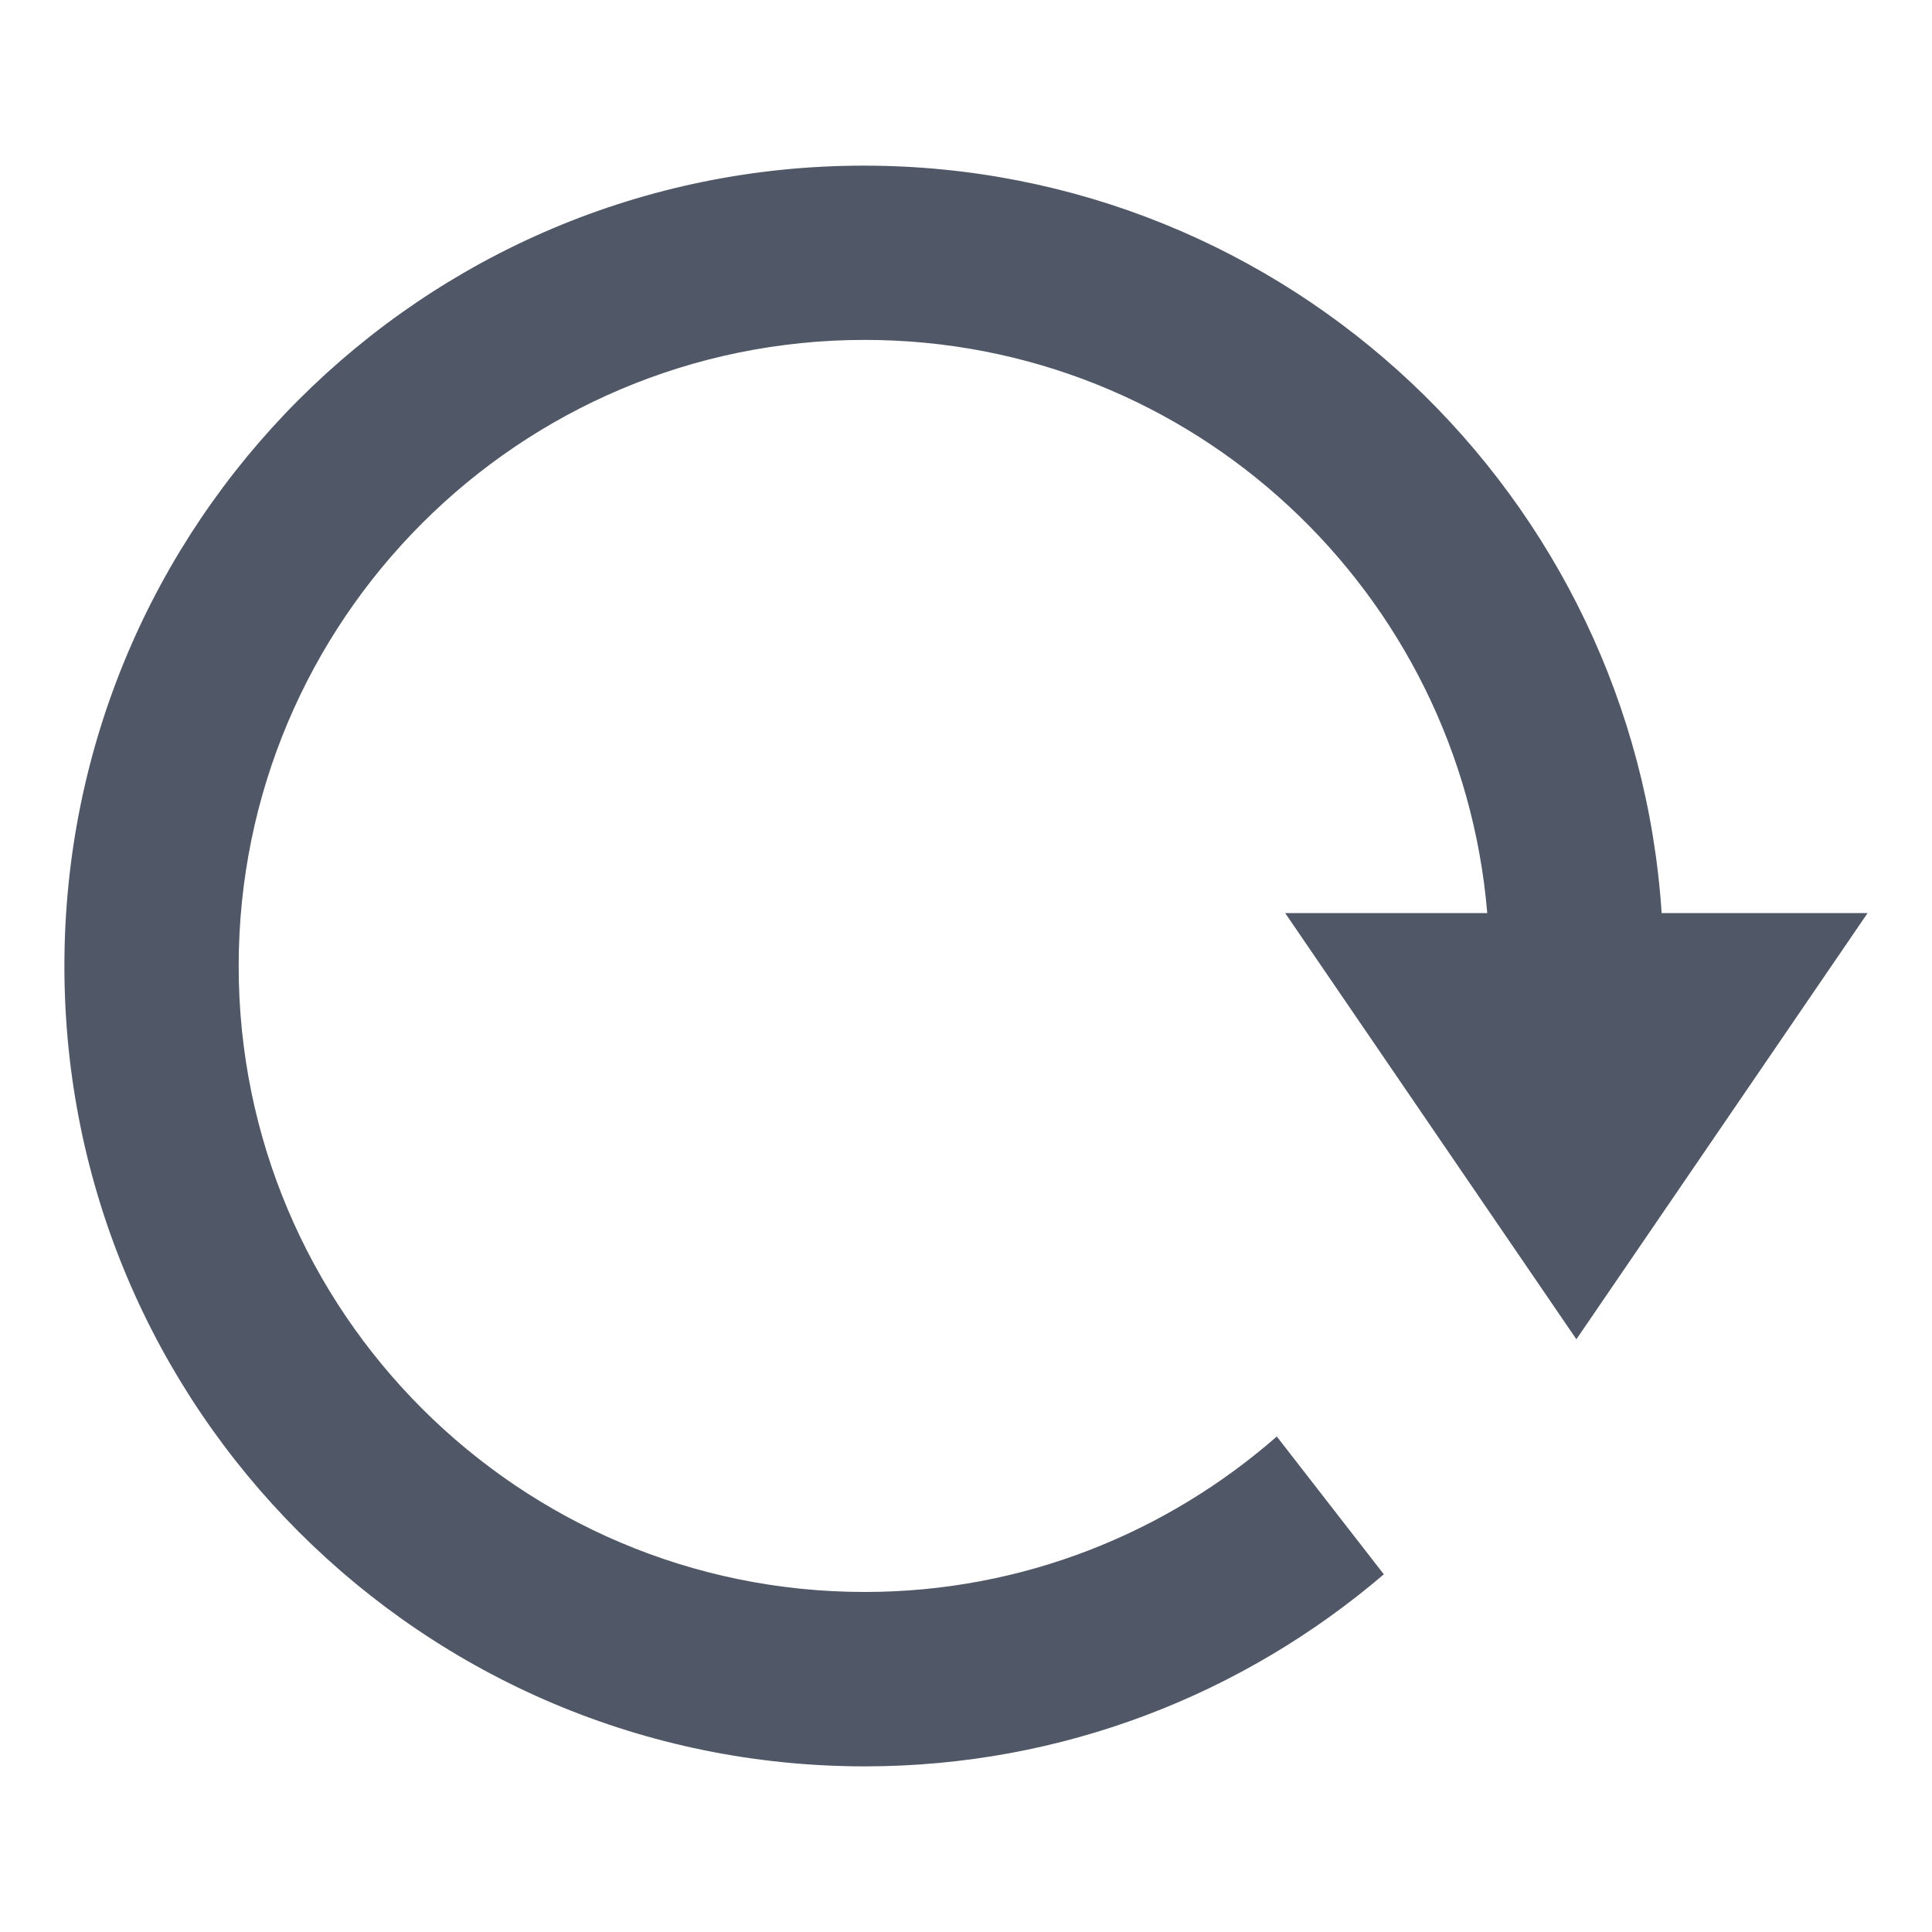 <?xml version="1.0" standalone="no"?><!DOCTYPE svg PUBLIC "-//W3C//DTD SVG 1.1//EN" "http://www.w3.org/Graphics/SVG/1.1/DTD/svg11.dtd"><svg class="icon" width="64px" height="64.00px" viewBox="0 0 1024 1024" version="1.1" xmlns="http://www.w3.org/2000/svg"><path fill="#505766" d="M835.516 709.837l154.351-225.894h-109.158c-14.541-221.047-198.11-396.151-422.844-396.151-234.291 0-423.731 189.918-423.731 424.277 0 234.155 189.918 424.141 424.209 424.141 105.062 0 200.977-38.434 275.115-101.786l-56.73-73.045c-58.368 51.063-134.69 82.398-218.385 82.398-183.296 0-331.844-148.617-331.844-331.708 0-183.364 148.617-331.913 331.844-331.913 173.739 0 315.665 133.734 329.933 303.787h-107.11l154.351 225.894z" /></svg>
